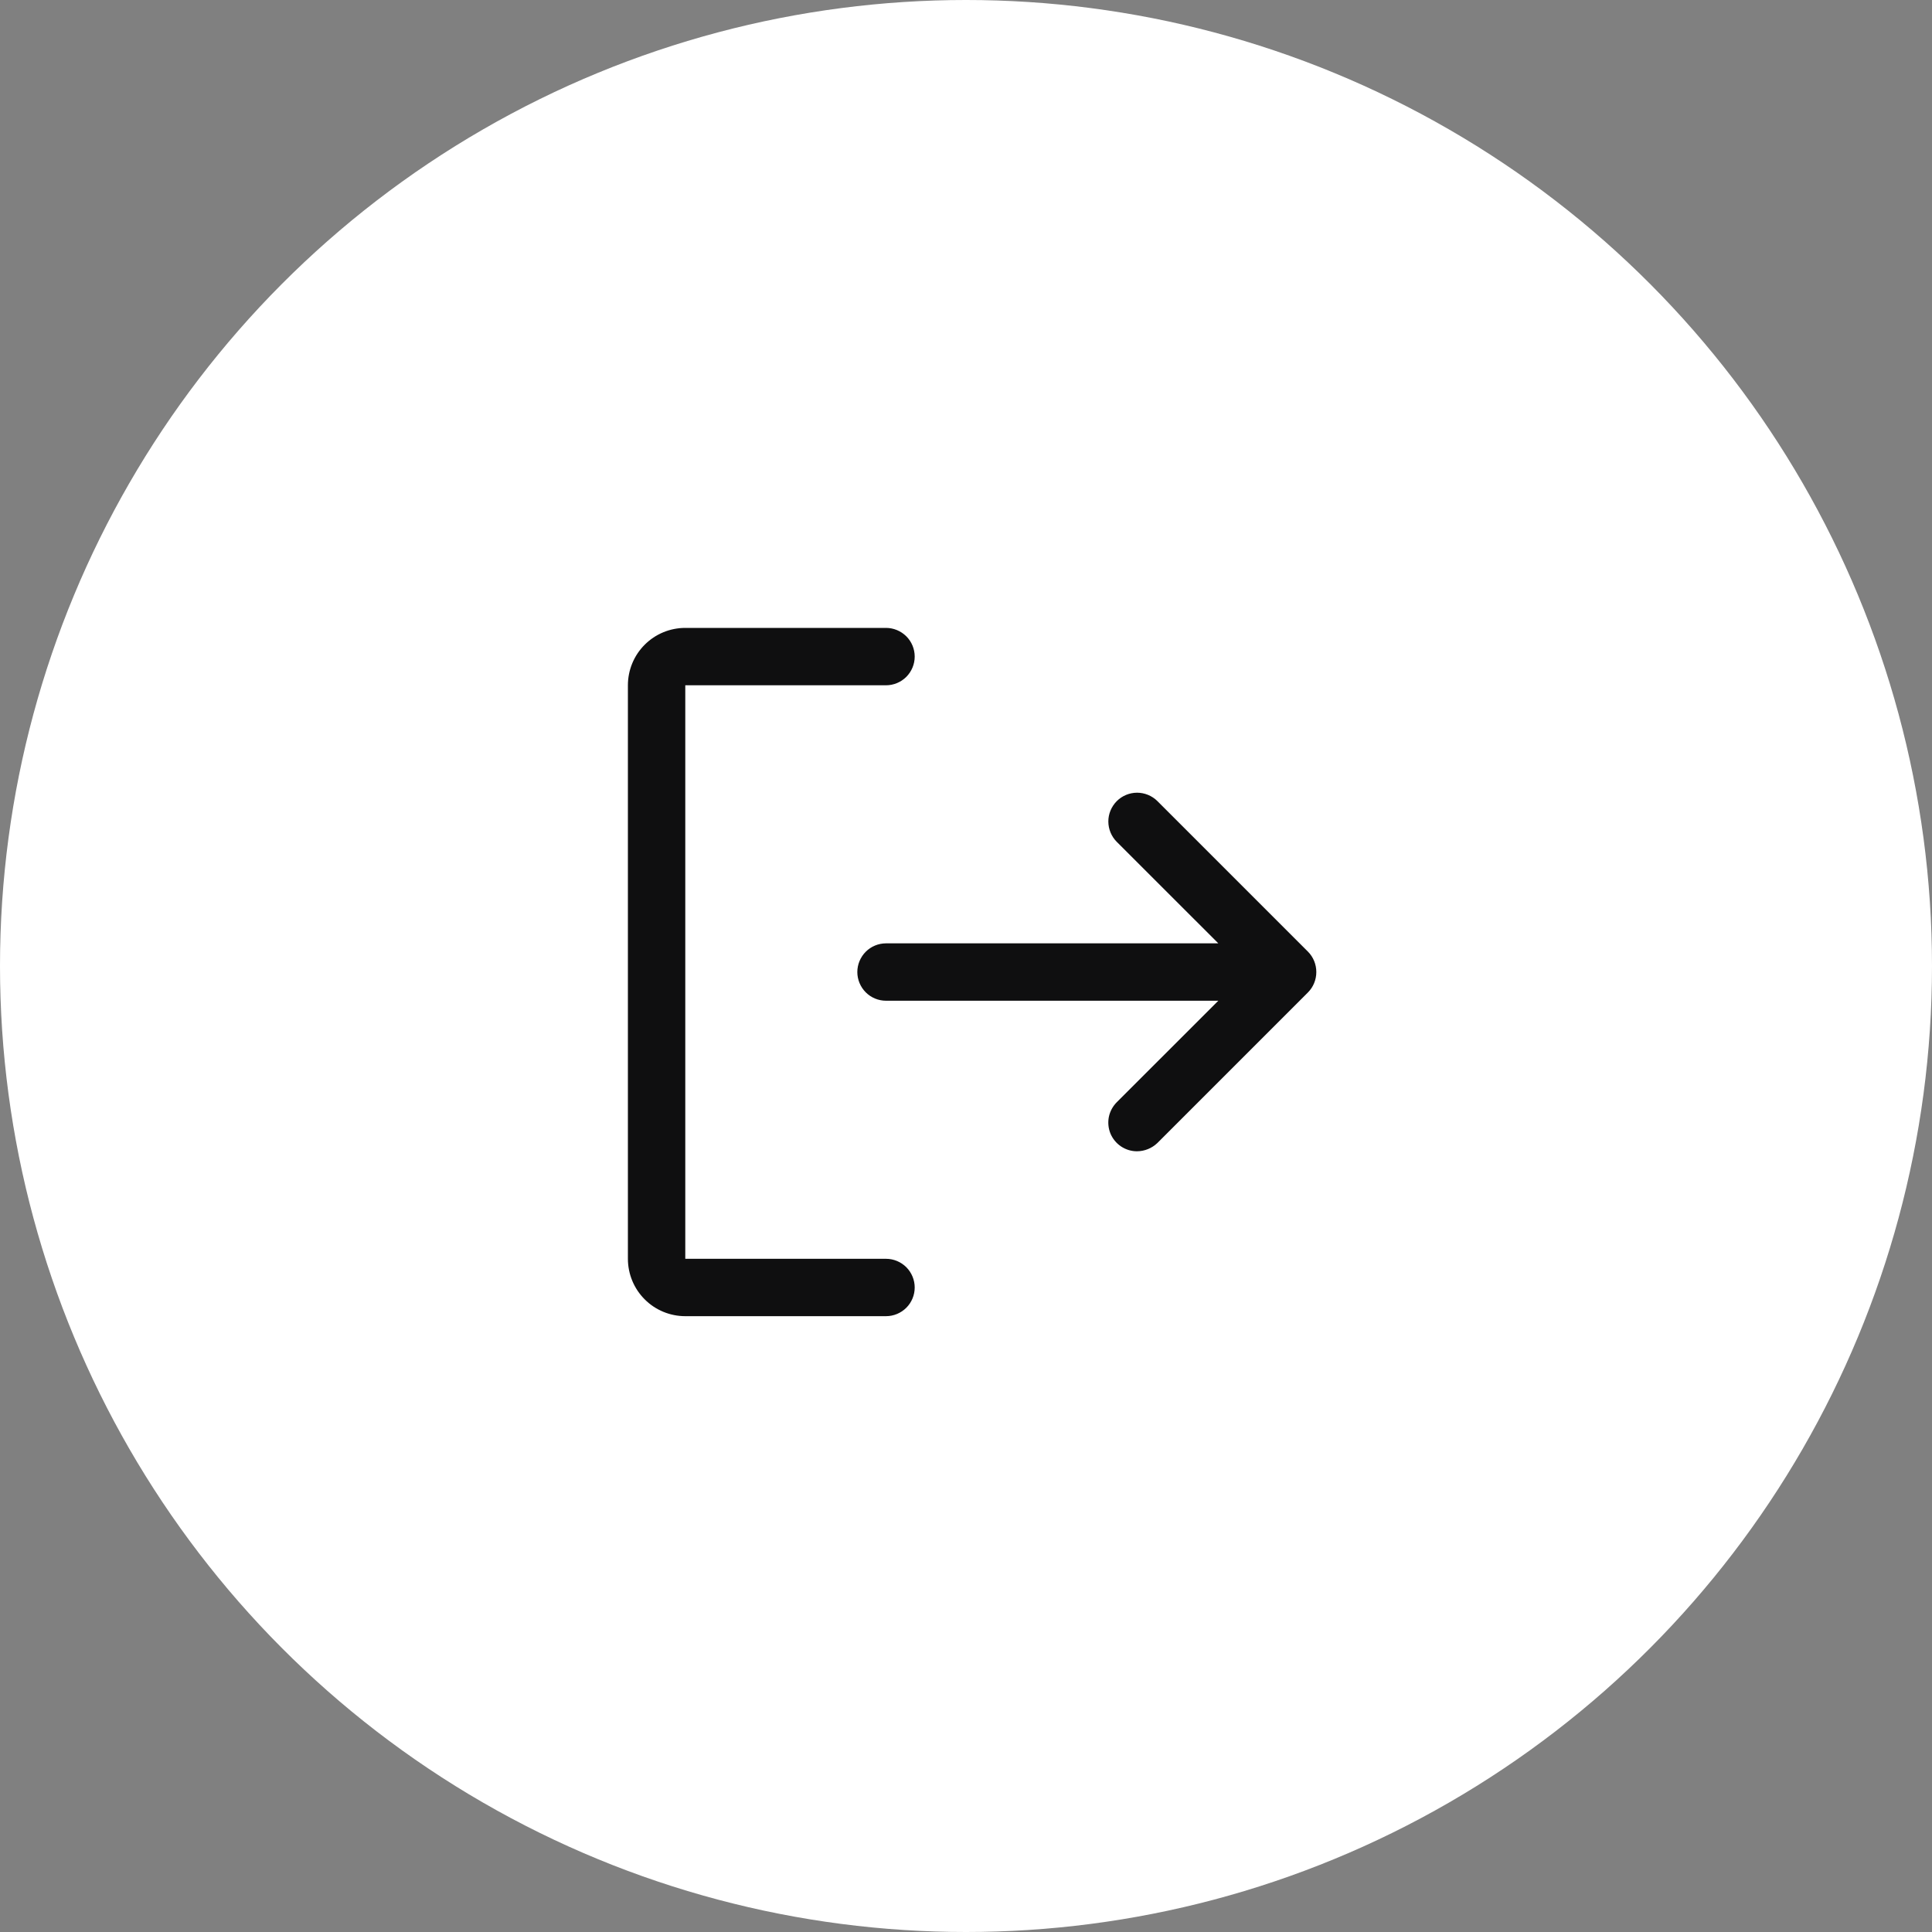 <svg fill="none" height="40" viewBox="0 0 40 40" width="40" xmlns="http://www.w3.org/2000/svg">
    <rect x="0" y="0" width="40" height="40" fill="#808080" stroke="none"/>
    <circle cx="20" cy="20" fill="white" r="20" />
    <path
        d="M27.079 20.548L23.962 23.665C23.848 23.774 23.697 23.835 23.539 23.836C23.421 23.836 23.306 23.8 23.209 23.735C23.111 23.669 23.035 23.576 22.99 23.467C22.946 23.358 22.935 23.238 22.958 23.123C22.982 23.007 23.04 22.902 23.123 22.819L25.224 20.719H18.344C18.186 20.719 18.035 20.656 17.924 20.545C17.813 20.433 17.75 20.282 17.75 20.125C17.75 19.968 17.813 19.817 17.924 19.705C18.035 19.594 18.186 19.531 18.344 19.531H25.224L23.123 17.431C23.011 17.32 22.948 17.168 22.947 17.01C22.946 16.852 23.009 16.701 23.12 16.588C23.231 16.476 23.382 16.413 23.54 16.412C23.698 16.412 23.85 16.474 23.962 16.585L27.079 19.702C27.191 19.814 27.253 19.967 27.253 20.125C27.253 20.283 27.191 20.436 27.079 20.548ZM18.344 26.062H14.188V14.188H18.344C18.501 14.188 18.652 14.125 18.764 14.014C18.875 13.902 18.938 13.751 18.938 13.594C18.938 13.436 18.875 13.285 18.764 13.174C18.652 13.063 18.501 13 18.344 13H14.188C13.873 13 13.57 13.125 13.348 13.348C13.125 13.57 13 13.873 13 14.188V26.062C13 26.377 13.125 26.68 13.348 26.902C13.57 27.125 13.873 27.25 14.188 27.25H18.344C18.501 27.25 18.652 27.187 18.764 27.076C18.875 26.965 18.938 26.814 18.938 26.656C18.938 26.499 18.875 26.348 18.764 26.236C18.652 26.125 18.501 26.062 18.344 26.062Z"
        fill="#0F0F10" />
</svg>
